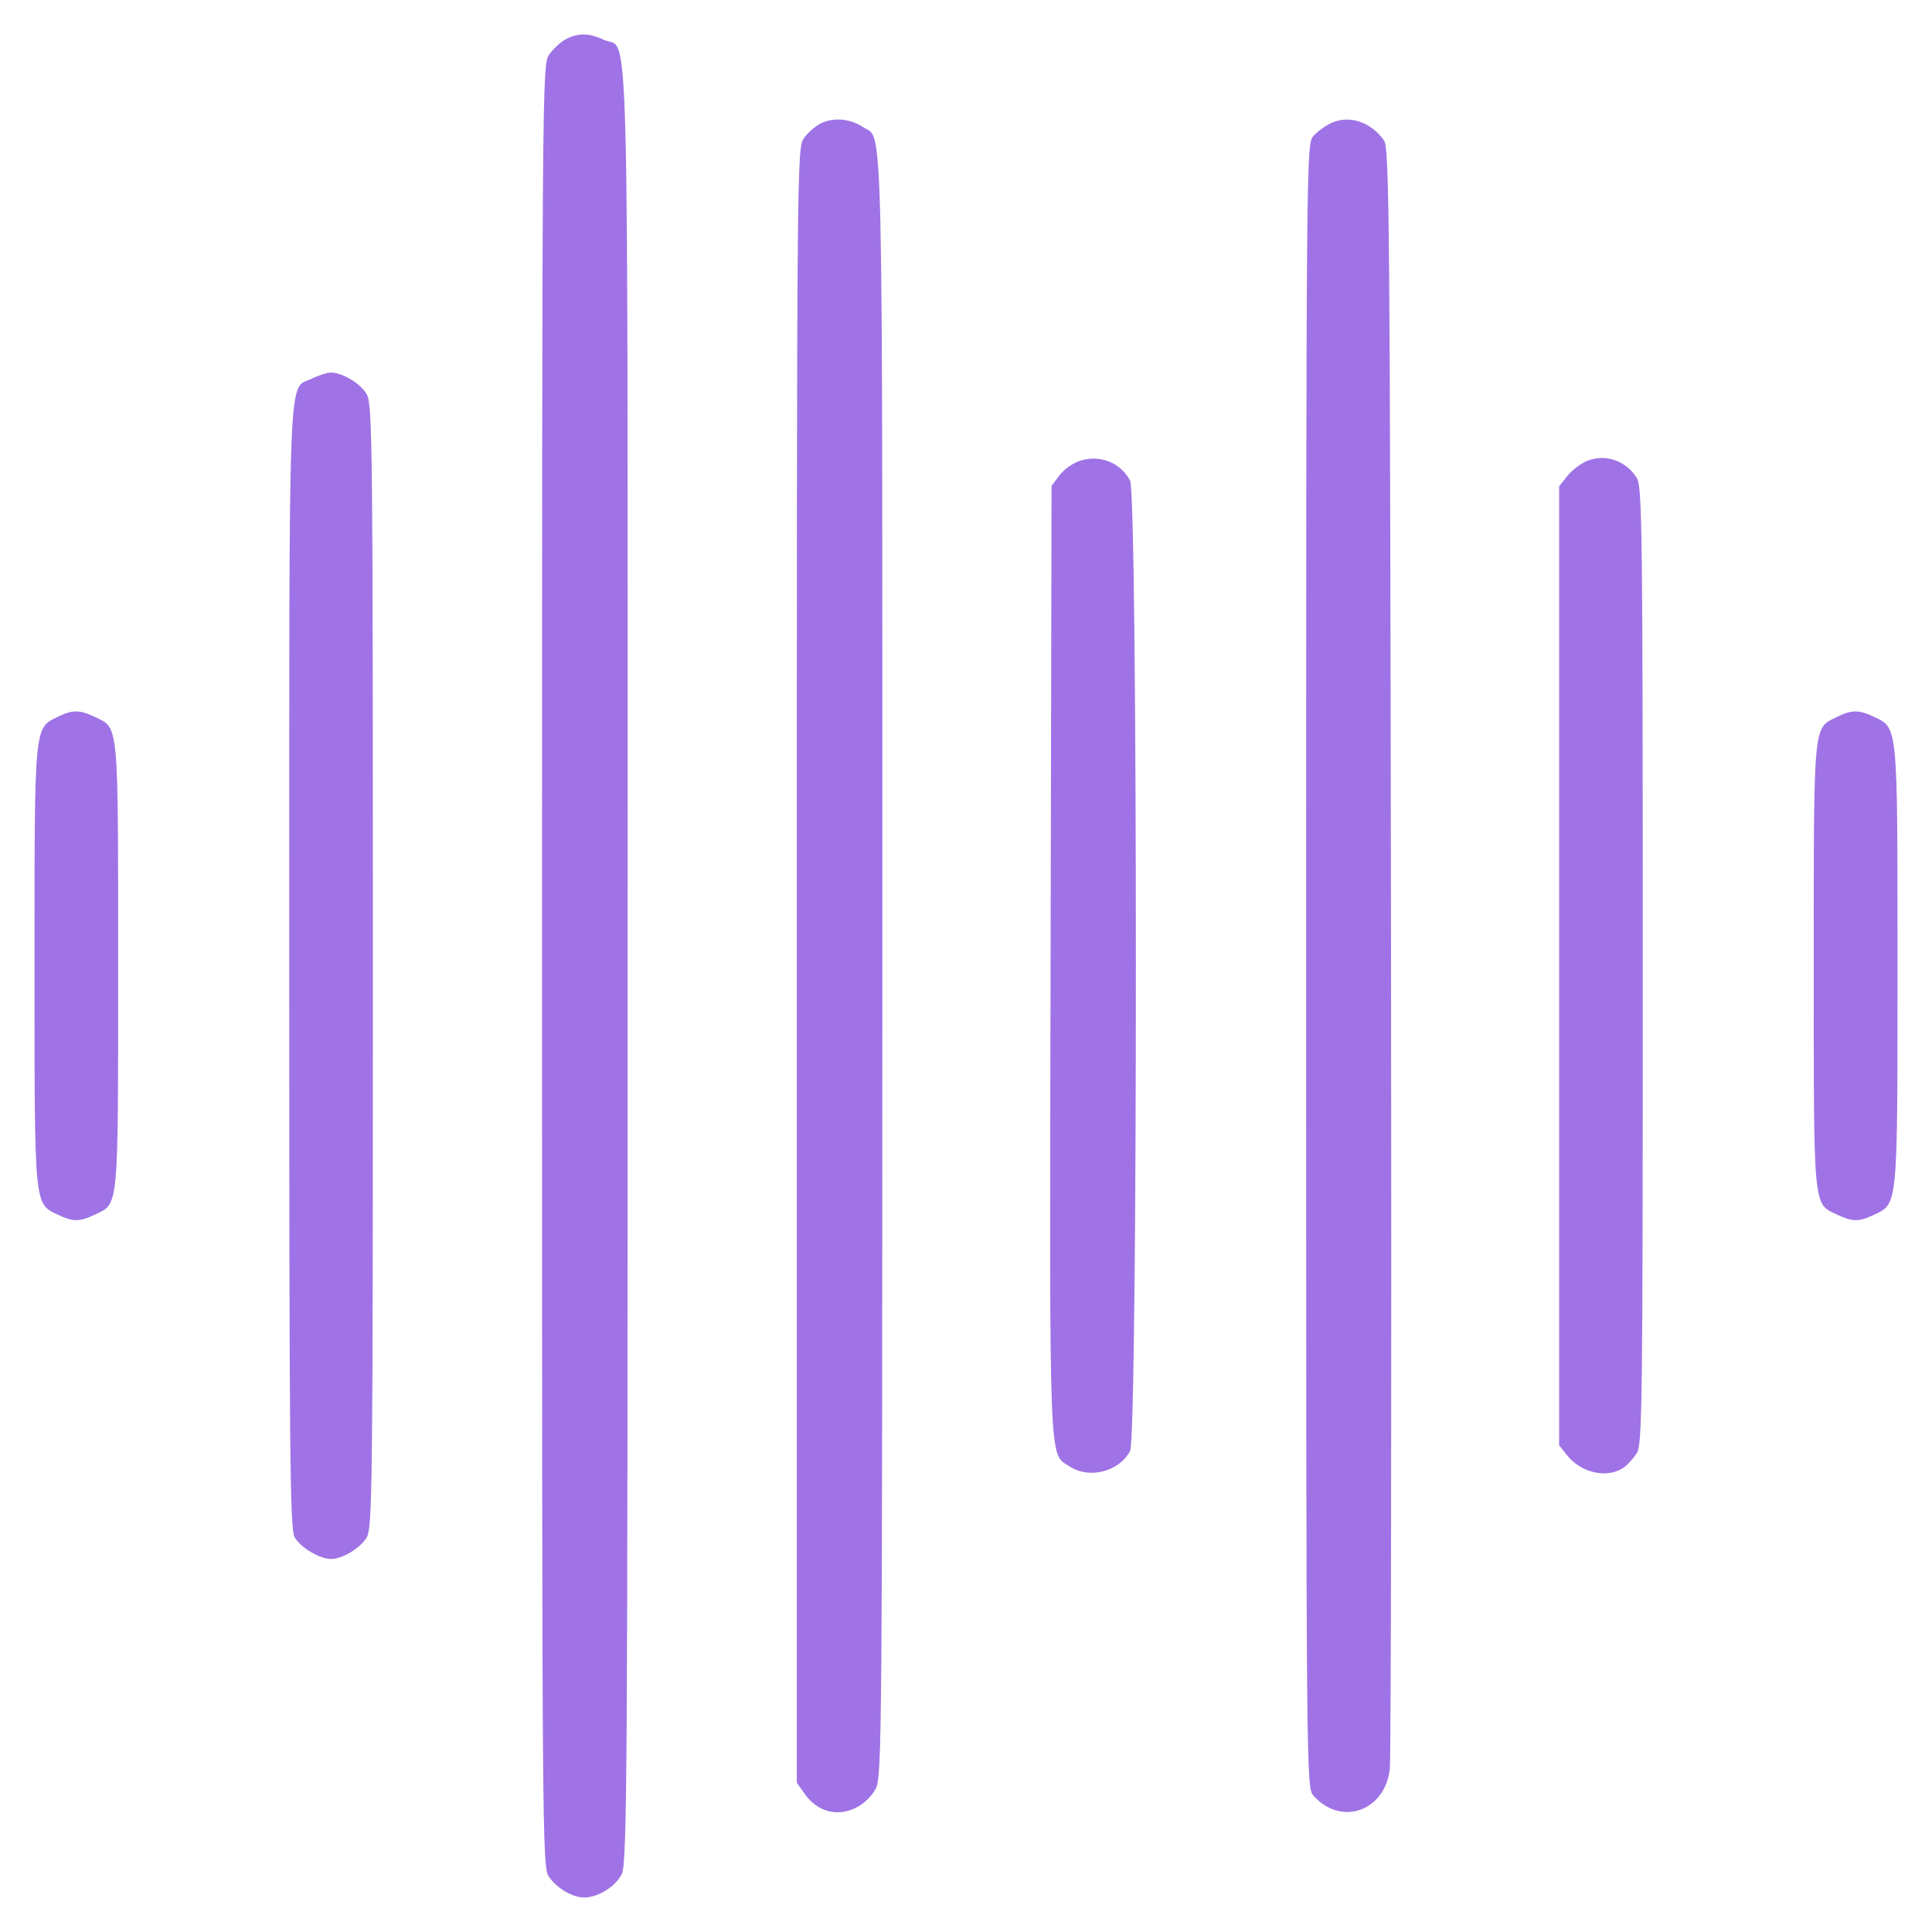 <svg width="14" height="14" viewBox="0 0 14 14" fill="none" xmlns="http://www.w3.org/2000/svg">
<path fill-rule="evenodd" clip-rule="evenodd" d="M4.097 0.286C4.059 0.307 4.006 0.357 3.978 0.398C3.929 0.469 3.928 0.637 3.928 6.998C3.928 13.366 3.929 13.528 3.978 13.6C4.035 13.683 4.148 13.75 4.233 13.75C4.335 13.75 4.463 13.669 4.506 13.579C4.544 13.5 4.548 12.857 4.548 6.998C4.548 -0.2 4.563 0.377 4.377 0.289C4.27 0.238 4.187 0.237 4.097 0.286ZM5.957 0.89C5.913 0.909 5.854 0.96 5.825 1.002C5.775 1.077 5.774 1.169 5.774 6.998V12.919L5.835 13.004C5.923 13.128 6.066 13.166 6.2 13.101C6.262 13.07 6.319 13.015 6.347 12.959C6.391 12.872 6.393 12.533 6.394 7.004C6.394 0.659 6.402 1.017 6.256 0.922C6.163 0.861 6.048 0.849 5.957 0.89ZM9.65 0.89C9.606 0.91 9.547 0.952 9.518 0.985C9.466 1.043 9.465 1.081 9.465 6.998C9.465 12.916 9.466 12.954 9.518 13.012C9.717 13.236 10.035 13.126 10.071 12.82C10.08 12.744 10.084 10.071 10.08 6.88C10.072 1.526 10.068 1.073 10.028 1.016C9.934 0.884 9.78 0.832 9.65 0.89ZM2.259 2.744C2.084 2.83 2.096 2.525 2.096 6.998C2.096 10.505 2.101 11.073 2.134 11.137C2.173 11.211 2.315 11.297 2.399 11.297C2.481 11.297 2.612 11.218 2.657 11.141C2.699 11.07 2.702 10.784 2.702 6.998C2.702 3.213 2.699 2.927 2.657 2.856C2.611 2.777 2.48 2.699 2.395 2.7C2.368 2.701 2.307 2.72 2.259 2.744ZM7.82 3.341C7.77 3.358 7.705 3.406 7.675 3.447L7.62 3.521L7.613 6.961C7.605 10.702 7.599 10.527 7.75 10.626C7.893 10.72 8.108 10.665 8.189 10.515C8.245 10.411 8.245 3.586 8.189 3.482C8.118 3.349 7.966 3.291 7.82 3.341ZM11.493 3.343C11.449 3.363 11.386 3.412 11.355 3.452L11.298 3.524V6.998V10.473L11.355 10.545C11.46 10.678 11.657 10.718 11.774 10.629C11.796 10.612 11.835 10.569 11.859 10.533C11.901 10.473 11.904 10.224 11.904 7.003C11.904 3.86 11.9 3.532 11.862 3.466C11.784 3.336 11.629 3.284 11.493 3.343ZM0.417 5.195C0.247 5.279 0.25 5.243 0.25 6.998C0.25 8.76 0.246 8.72 0.421 8.803C0.531 8.855 0.576 8.855 0.689 8.801C0.862 8.719 0.856 8.779 0.856 6.998C0.856 5.218 0.862 5.278 0.689 5.196C0.577 5.142 0.524 5.142 0.417 5.195ZM13.307 5.197C13.139 5.28 13.143 5.223 13.143 6.998C13.143 8.779 13.138 8.719 13.311 8.801C13.424 8.855 13.469 8.855 13.579 8.803C13.754 8.72 13.75 8.76 13.75 6.998C13.75 5.237 13.754 5.277 13.579 5.194C13.469 5.142 13.417 5.142 13.307 5.197Z" fill="#9F73E6"/>
</svg>
